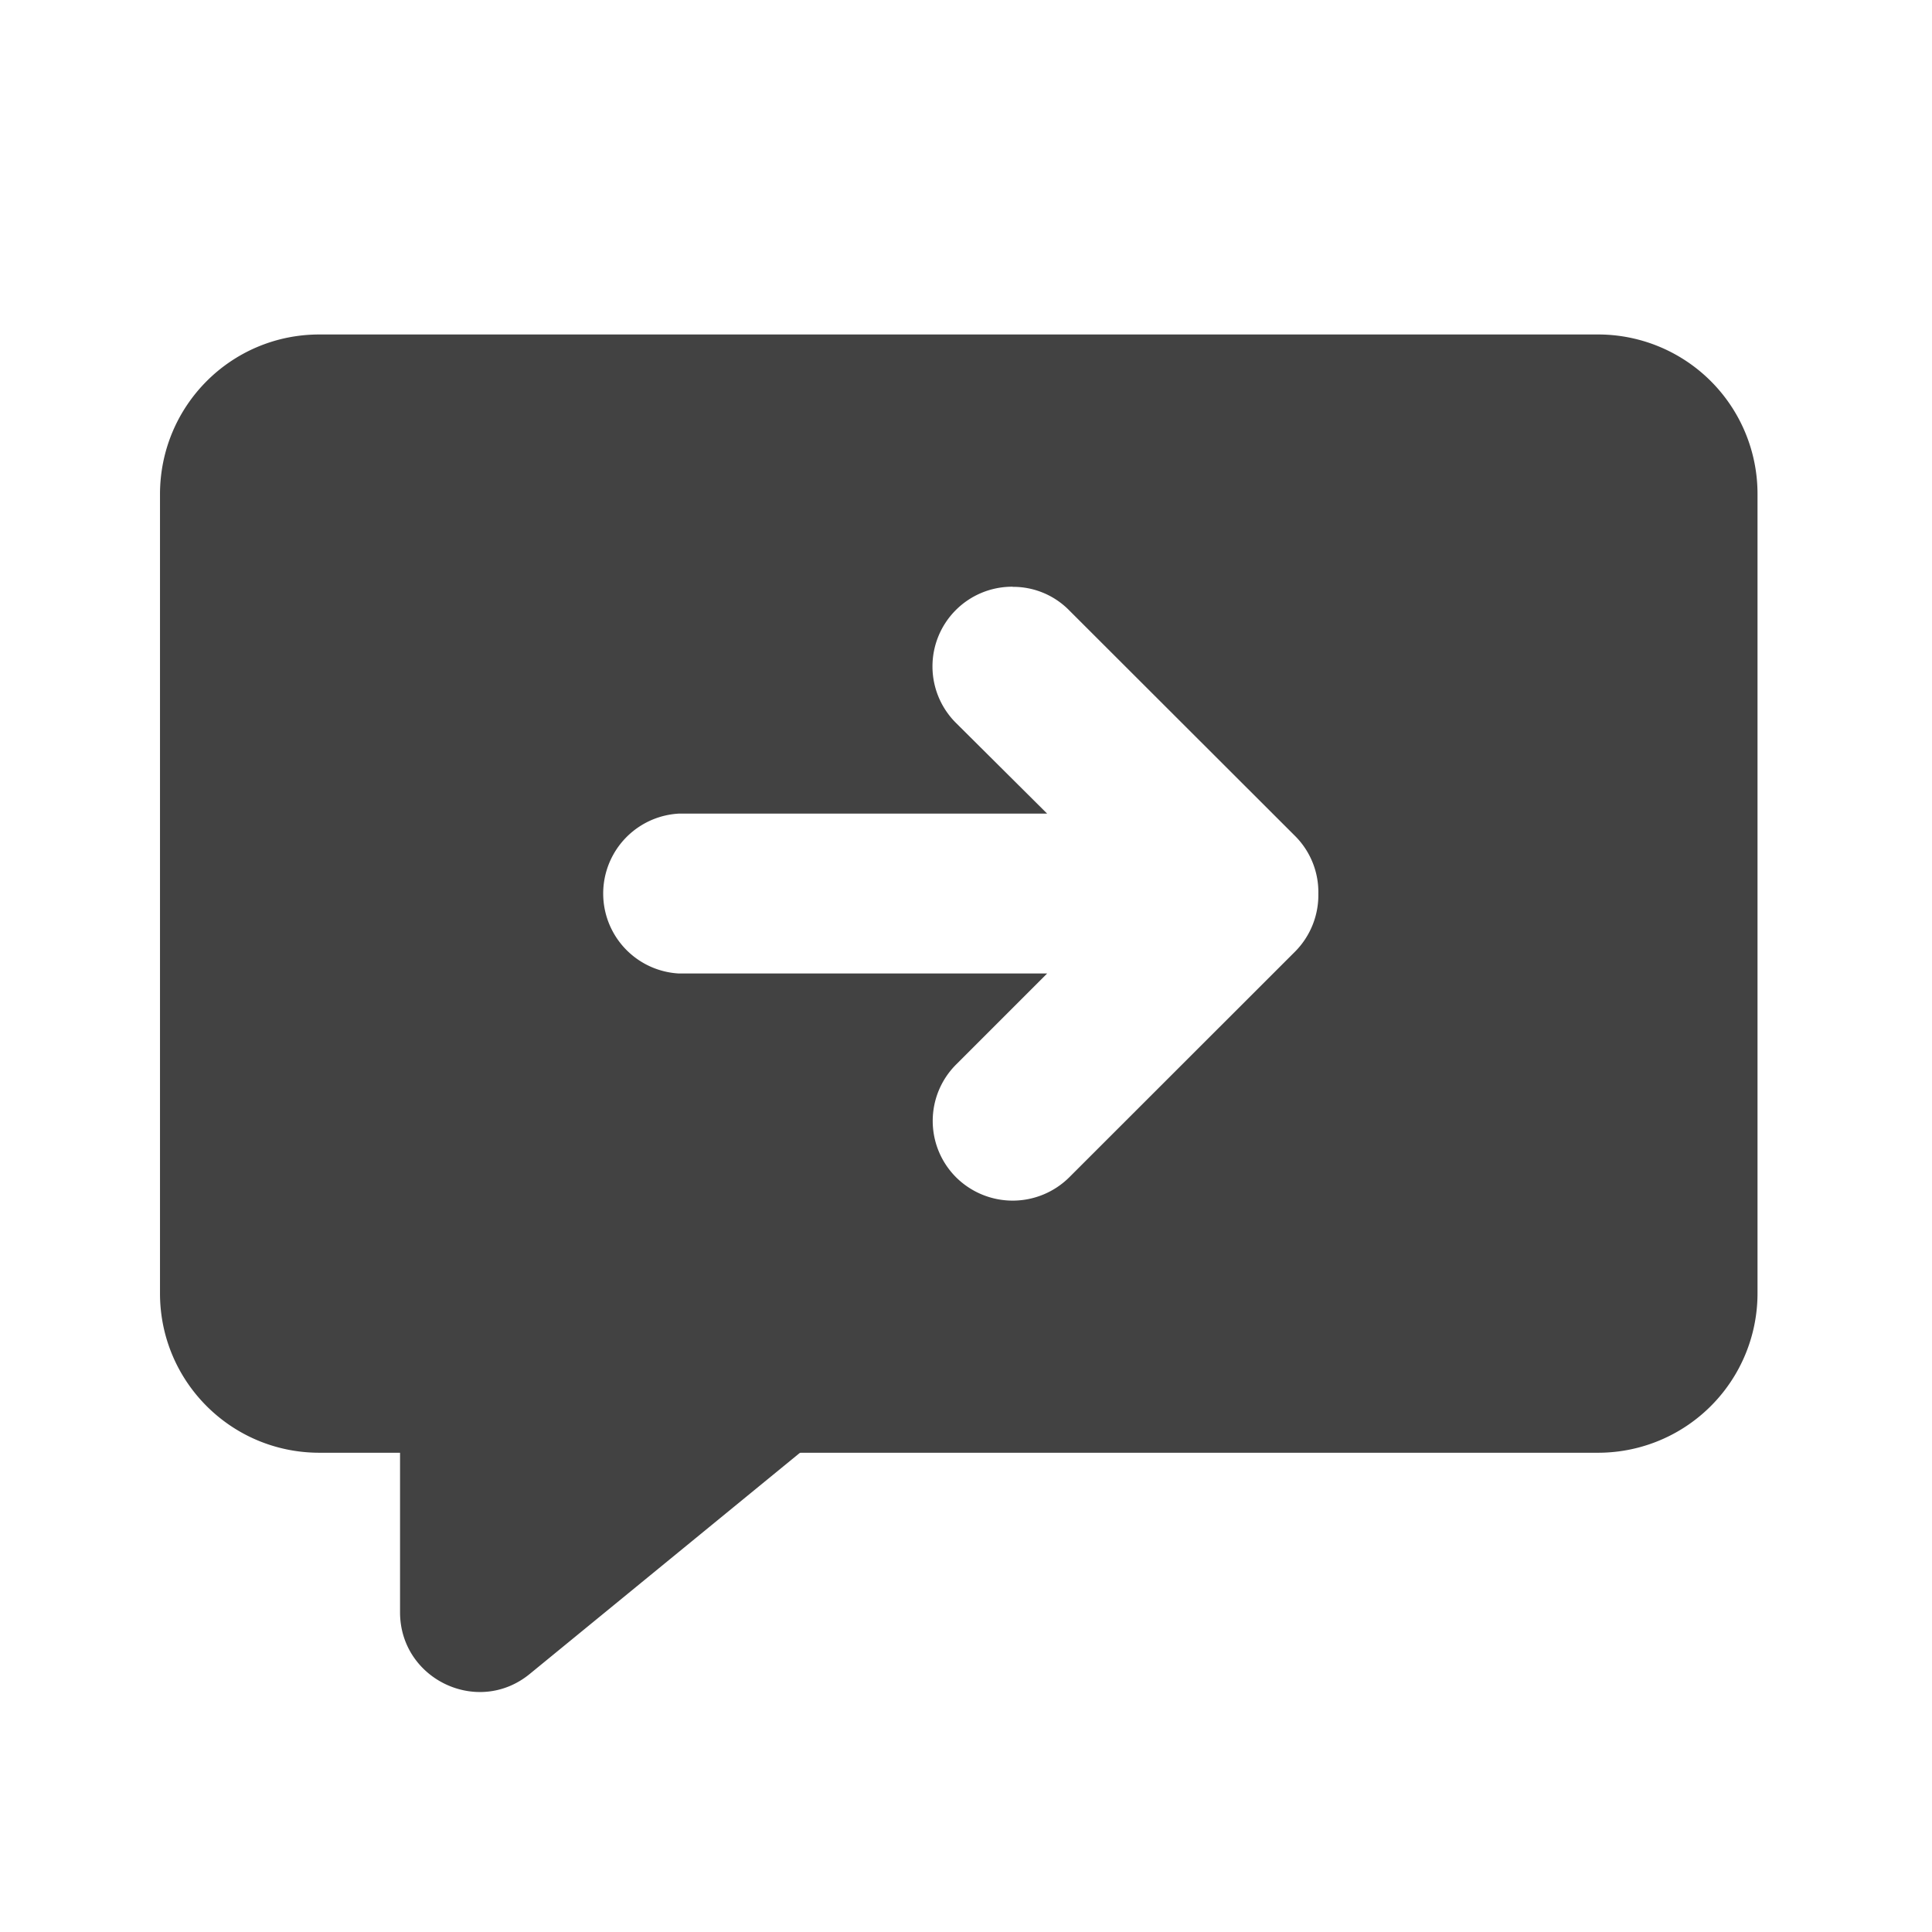 <svg xmlns="http://www.w3.org/2000/svg" width="16" height="16"><g fill="#424242"><path d="M3.313 10.71v2.642c0 .554.644.863 1.074.511l3.636-2.976a.715.715 0 0 0 .153-.176zm0 0"/><path d="M2.645 2.77c-.73 0-1.32.59-1.32 1.324v6.617c0 .73.59 1.32 1.32 1.32H13.23a1.32 1.32 0 0 0 1.325-1.32V4.094A1.32 1.32 0 0 0 13.23 2.77zm5.742 2.09a.65.65 0 0 1 .468.195l1.872 1.87a.657.657 0 0 1 .191.477.664.664 0 0 1-.191.477L8.855 9.75a.665.665 0 0 1-.937 0 .66.66 0 0 1 0-.934l.754-.754h-3.05a.663.663 0 0 1 0-1.324h3.05l-.754-.75a.66.66 0 0 1 .469-1.129zm0 0"/></g></svg>